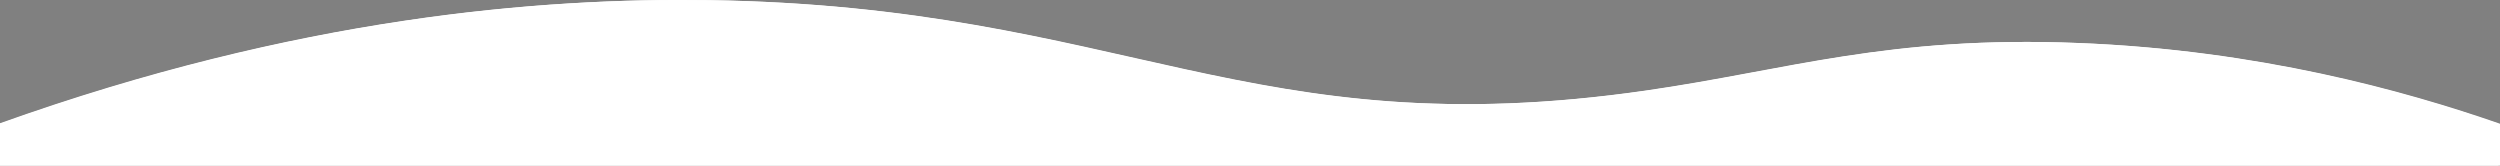 <?xml version="1.0" encoding="utf-8"?>
<!-- Generator: Adobe Illustrator 19.0.0, SVG Export Plug-In . SVG Version: 6.00 Build 0)  -->
<svg version="1.1" id="Layer_1" xmlns="http://www.w3.org/2000/svg" xmlns:xlink="http://www.w3.org/1999/xlink" x="0px" y="0px"
	 viewBox="0 0 1400 92.7" style="enable-background:new 0 0 1400 92.7;" xml:space="preserve">
<rect x="0" y="0" width="1400" height="92.7" fill="#808080" stroke="none"/>
<style type="text/css">
	.st0{fill:#50C3C4;stroke:#121212;stroke-width:2;stroke-miterlimit:10;}
	.st1{fill:#175182;stroke:#1B1B1C;stroke-width:2;stroke-miterlimit:10;}
	.st2{fill:#FEE1A2;stroke:#1B1B1C;stroke-width:2;stroke-miterlimit:10;}
	.st3{fill:#FEE1A2;}
	.st4{fill:#FDC894;}
	.st5{fill:#50C3C4;}
	.st6{fill:#175182;}
	.st7{opacity:8.000000e-002;}
	.st8{clip-path:url(#XMLID_93_);fill:#175182;stroke:#1B1B1C;stroke-width:2;stroke-miterlimit:10;}
	.st9{clip-path:url(#XMLID_93_);fill:#175182;}
	.st10{fill:none;stroke:#1B1B1C;stroke-width:2;stroke-miterlimit:10;}
	.st11{fill:#FEE1A2;stroke:#1B1B1C;stroke-width:2;stroke-linecap:round;stroke-miterlimit:10;}
	.st12{fill:#1B1B1C;}
	.st13{fill:#FFFFFF;stroke:#1B1B1C;stroke-width:2;stroke-miterlimit:10;}
	.st14{fill:none;stroke:#1B1B1C;stroke-linecap:round;stroke-miterlimit:10;}
	.st15{opacity:0.42;fill:none;stroke:#FFFFFF;stroke-width:7;stroke-linecap:round;stroke-miterlimit:10;}
	.st16{opacity:0.42;fill:#FFFFFF;}
	.st17{fill:#FFFFFF;}
</style>
<path id="XMLID_6_" class="st0" d="M1270.6,598.5h-118.2c-8.2,0-14.9-6.7-14.9-14.9v-68.7c0-8.2,6.7-14.9,14.9-14.9h118.2
	c8.2,0,14.9,6.7,14.9,14.9v68.7C1285.5,591.8,1278.8,598.5,1270.6,598.5z"/>
<path id="XMLID_18_" class="st1" d="M1279.5,412.2l0.6,48.5l10.5,16.2c2.9,4.5,3.4,10.1,1.2,15l0,0c-2.5,5.8-8.2,9.5-14.5,9.5h-96.7
	l-8.7-22l45.7-37.3l33-31L1279.5,412.2z"/>
<path id="XMLID_17_" class="st2" d="M1245.3,501.3c-6.2,0-12.3,0-18.5,0v-29.6h-32v35.7l-2.1,0.6l-3,1.7l-3.7,4.3l-1.7,8.3l-6,15.3
	c2.9,3.1,11.7,11.5,25.7,13.4c3.8,0.5,12.8,1.6,22.5-3.3c10.1-5,14.6-13.2,16-15.8C1250,518.1,1246.2,504.3,1245.3,501.3z"/>
<path id="XMLID_16_" class="st1" d="M1142.6,432.2v41.1c0,2.7-0.8,5.3-2.4,7.6l-9.9,14.6c-3.8,5.6-3.1,12.5,1.8,17.4h0
	c3.6,3.7,9.1,5.8,14.8,5.8h17.7v16c2.3,1.2,10.1,4.9,17.7,1.7c0.9-0.4,3.6-1.6,6.3-4.7c8.3-9.4,6.6-25.6,6.1-48.2
	c-0.2-6.9-0.3-17,0-29.4l-30.9-31.3L1142.6,432.2z"/>
<circle id="XMLID_2_" class="st2" cx="1150.3" cy="440.5" r="10.2"/>
<circle id="XMLID_19_" class="st2" cx="1270.6" cy="430.9" r="10.2"/>
<path id="XMLID_1_" class="st2" d="M1210.5,486.3L1210.5,486.3c-33.4,0-60.8-27.4-60.8-60.8v-45.9c0-33.4,27.4-60.8,60.8-60.8h0
	c33.4,0,60.8,27.4,60.8,60.8v45.9C1271.3,458.9,1244,486.3,1210.5,486.3z"/>
<rect id="XMLID_3_" x="552" y="492.3" class="st3" width="25.5" height="25.5"/>
<rect id="XMLID_8_" x="585" y="492.3" class="st4" width="25.5" height="25.5"/>
<rect id="XMLID_9_" x="620.5" y="492.3" class="st5" width="25.5" height="25.5"/>
<rect id="XMLID_10_" x="653.5" y="492.3" class="st6" width="25.5" height="25.5"/>
<path id="XMLID_39_" class="st7" d="M1151.3,430.3c5.7-5.7,13.3-6.3,16.4-6.3l10-6.8l8.5-6.2l6.6-5l9.6-7l7-7.3l4.3-0.8l3.9,5
	l-3.1,1c-0.8-0.4-2-0.8-3.1-0.4c-2.3,0.7-3.1,4-3.4,4.8c-2,6.8-14.2,20.8-22.3,26.7c-14.4,10.4-35.4,9-36.5,5.7
	C1148.9,432.7,1149.9,431.8,1151.3,430.3z"/>
<rect id="XMLID_4_" x="644.3" y="517.8" class="st3" width="0" height="0"/>
<g id="XMLID_15_">
	<defs>
		<path id="XMLID_14_" d="M1211,505.4L1211,505.4c-37.7,0-68.5-30.8-68.5-68.5v-51.7c0-37.7,30.8-68.5,68.5-68.5h0
			c37.7,0,68.5,30.8,68.5,68.5v51.7C1279.5,474.5,1248.7,505.4,1211,505.4z"/>
	</defs>
	<clipPath id="XMLID_93_">
		<use xlink:href="#XMLID_14_"  style="overflow:visible;"/>
	</clipPath>
	<path id="XMLID_5_" class="st8" d="M1261.6,296.6c-28.9-1.4-53.5,17.8-60.6,44.2c-11.2-16.8-30.6-27.6-52.6-26.6
		c-30.5,1.4-55.3,26.2-56.7,56.7c-1.6,34.3,25.7,62.5,59.6,62.5c24.6,0,45.7-14.9,54.8-36.1c1.4-3.3,5.7-4,8.1-1.4
		c10.9,12.2,26.8,19.8,44.4,19.8c33.9,0,61.2-28.3,59.6-62.5C1316.9,322.9,1292.1,298.1,1261.6,296.6z"/>
	<ellipse id="XMLID_13_" class="st9" cx="1183.6" cy="327.7" rx="52.5" ry="46.2"/>
</g>
<path id="XMLID_11_" class="st3" d="M1317.7,506.4"/>
<path id="XMLID_7_" class="st10" d="M1142.6,432.2l0-54.7c0,0,2-27.5,24.1-45.8c2.8-2.3,16.2-13,36.9-15.1
	c3.9-0.4,34.4-2.8,56.8,20.3c13.3,13.8,17,29.7,18.1,36.6c0.4,12.8,0.7,25.7,1.1,38.5"/>
<line id="XMLID_20_" class="st11" x1="1226.8" y1="501.3" x2="1226.8" y2="517.5"/>
<g id="XMLID_21_">
	<circle id="XMLID_12_" class="st12" cx="1190.1" cy="437.5" r="3"/>
	<circle id="XMLID_22_" class="st12" cx="1231.3" cy="436.2" r="3"/>
</g>
<path id="XMLID_24_" class="st13" d="M1224.7,460c1.3,0,2.3,1.1,2.1,2.2c-1.2,6.5-7.4,11.5-14.8,11.5c-7.6,0-13.9-5.2-14.9-12
	c-0.1-0.9,0.7-1.8,1.7-1.8H1224.7z"/>
<path id="XMLID_25_" class="st14" d="M1208.4,450.2c0.6,0.3,1.4,0.7,2.4,0.9c2.7,0.5,4.9-0.4,5.8-0.9"/>
<path id="XMLID_26_" class="st14" d="M1238.6,427.8c-0.5-0.5-1.1-1.1-2-1.7c-2.4-1.4-4.8-1.3-5.8-1.2"/>
<path id="XMLID_27_" class="st14" d="M1182.3,428.8c0.5-0.5,1.1-1.1,2-1.7c2.4-1.4,4.8-1.3,5.8-1.2"/>
<circle id="XMLID_23_" class="st4" cx="1184.5" cy="458.5" r="4.4"/>
<circle id="XMLID_29_" class="st4" cx="1238.6" cy="456.9" r="4.4"/>
<g id="XMLID_30_">
	<path id="XMLID_28_" class="st2" d="M1275.1,597.5L1275.1,597.5c-5.7,0-10.4-4.7-10.4-10.4V543h20.8v44.1
		C1285.5,592.9,1280.9,597.5,1275.1,597.5z"/>
	<line id="XMLID_31_" class="st11" x1="1264.8" y1="543" x2="1264.8" y2="530.2"/>
</g>
<g id="XMLID_33_">
	<path id="XMLID_35_" class="st2" d="M1147.9,597.5L1147.9,597.5c5.7,0,10.4-4.7,10.4-10.4V543h-20.8v44.1
		C1137.5,592.9,1142.2,597.5,1147.9,597.5z"/>
	<line id="XMLID_34_" class="st11" x1="1158.3" y1="543" x2="1158.3" y2="530.2"/>
</g>
<path id="XMLID_36_" class="st15" d="M1191.8,329.6c0,0-46.6,8-38.9,89.5"/>
<path id="XMLID_32_" class="st16" d="M1427.7,157.5h-0.1c-2.1,0-3.9-1.7-3.9-3.9v0c0-2.1,1.7-3.9,3.9-3.9h0.1c2.1,0,3.9,1.7,3.9,3.9
	v0C1431.5,155.7,1429.8,157.5,1427.7,157.5z"/>
<path id="XMLID_38_" class="st15" d="M1154.5,465.8c0,0,10.3,26-6.6,39.3"/>
<path class="st17" d="M0,69.3C167.2,9.5,303.4-1.3,397.5,0.1c232.6,3.5,302.3,82.7,525,50.6c79.2-11.4,135.6-30.9,242-26.6
	c100.3,4,181.7,26.5,235.5,45.2l0,23.5H0L0,69.3z"/>
<path id="XMLID_92_" class="st17" d="M-0.8,69.3C166.4,9.5,302.6-1.3,396.6,0.1c232.6,3.5,302.3,82.7,525,50.6
	c79.2-11.4,135.6-30.9,242-26.6c100.3,4,181.7,26.5,235.5,45.2l0,23.5H-0.8L-0.8,69.3z"/>
</svg>

